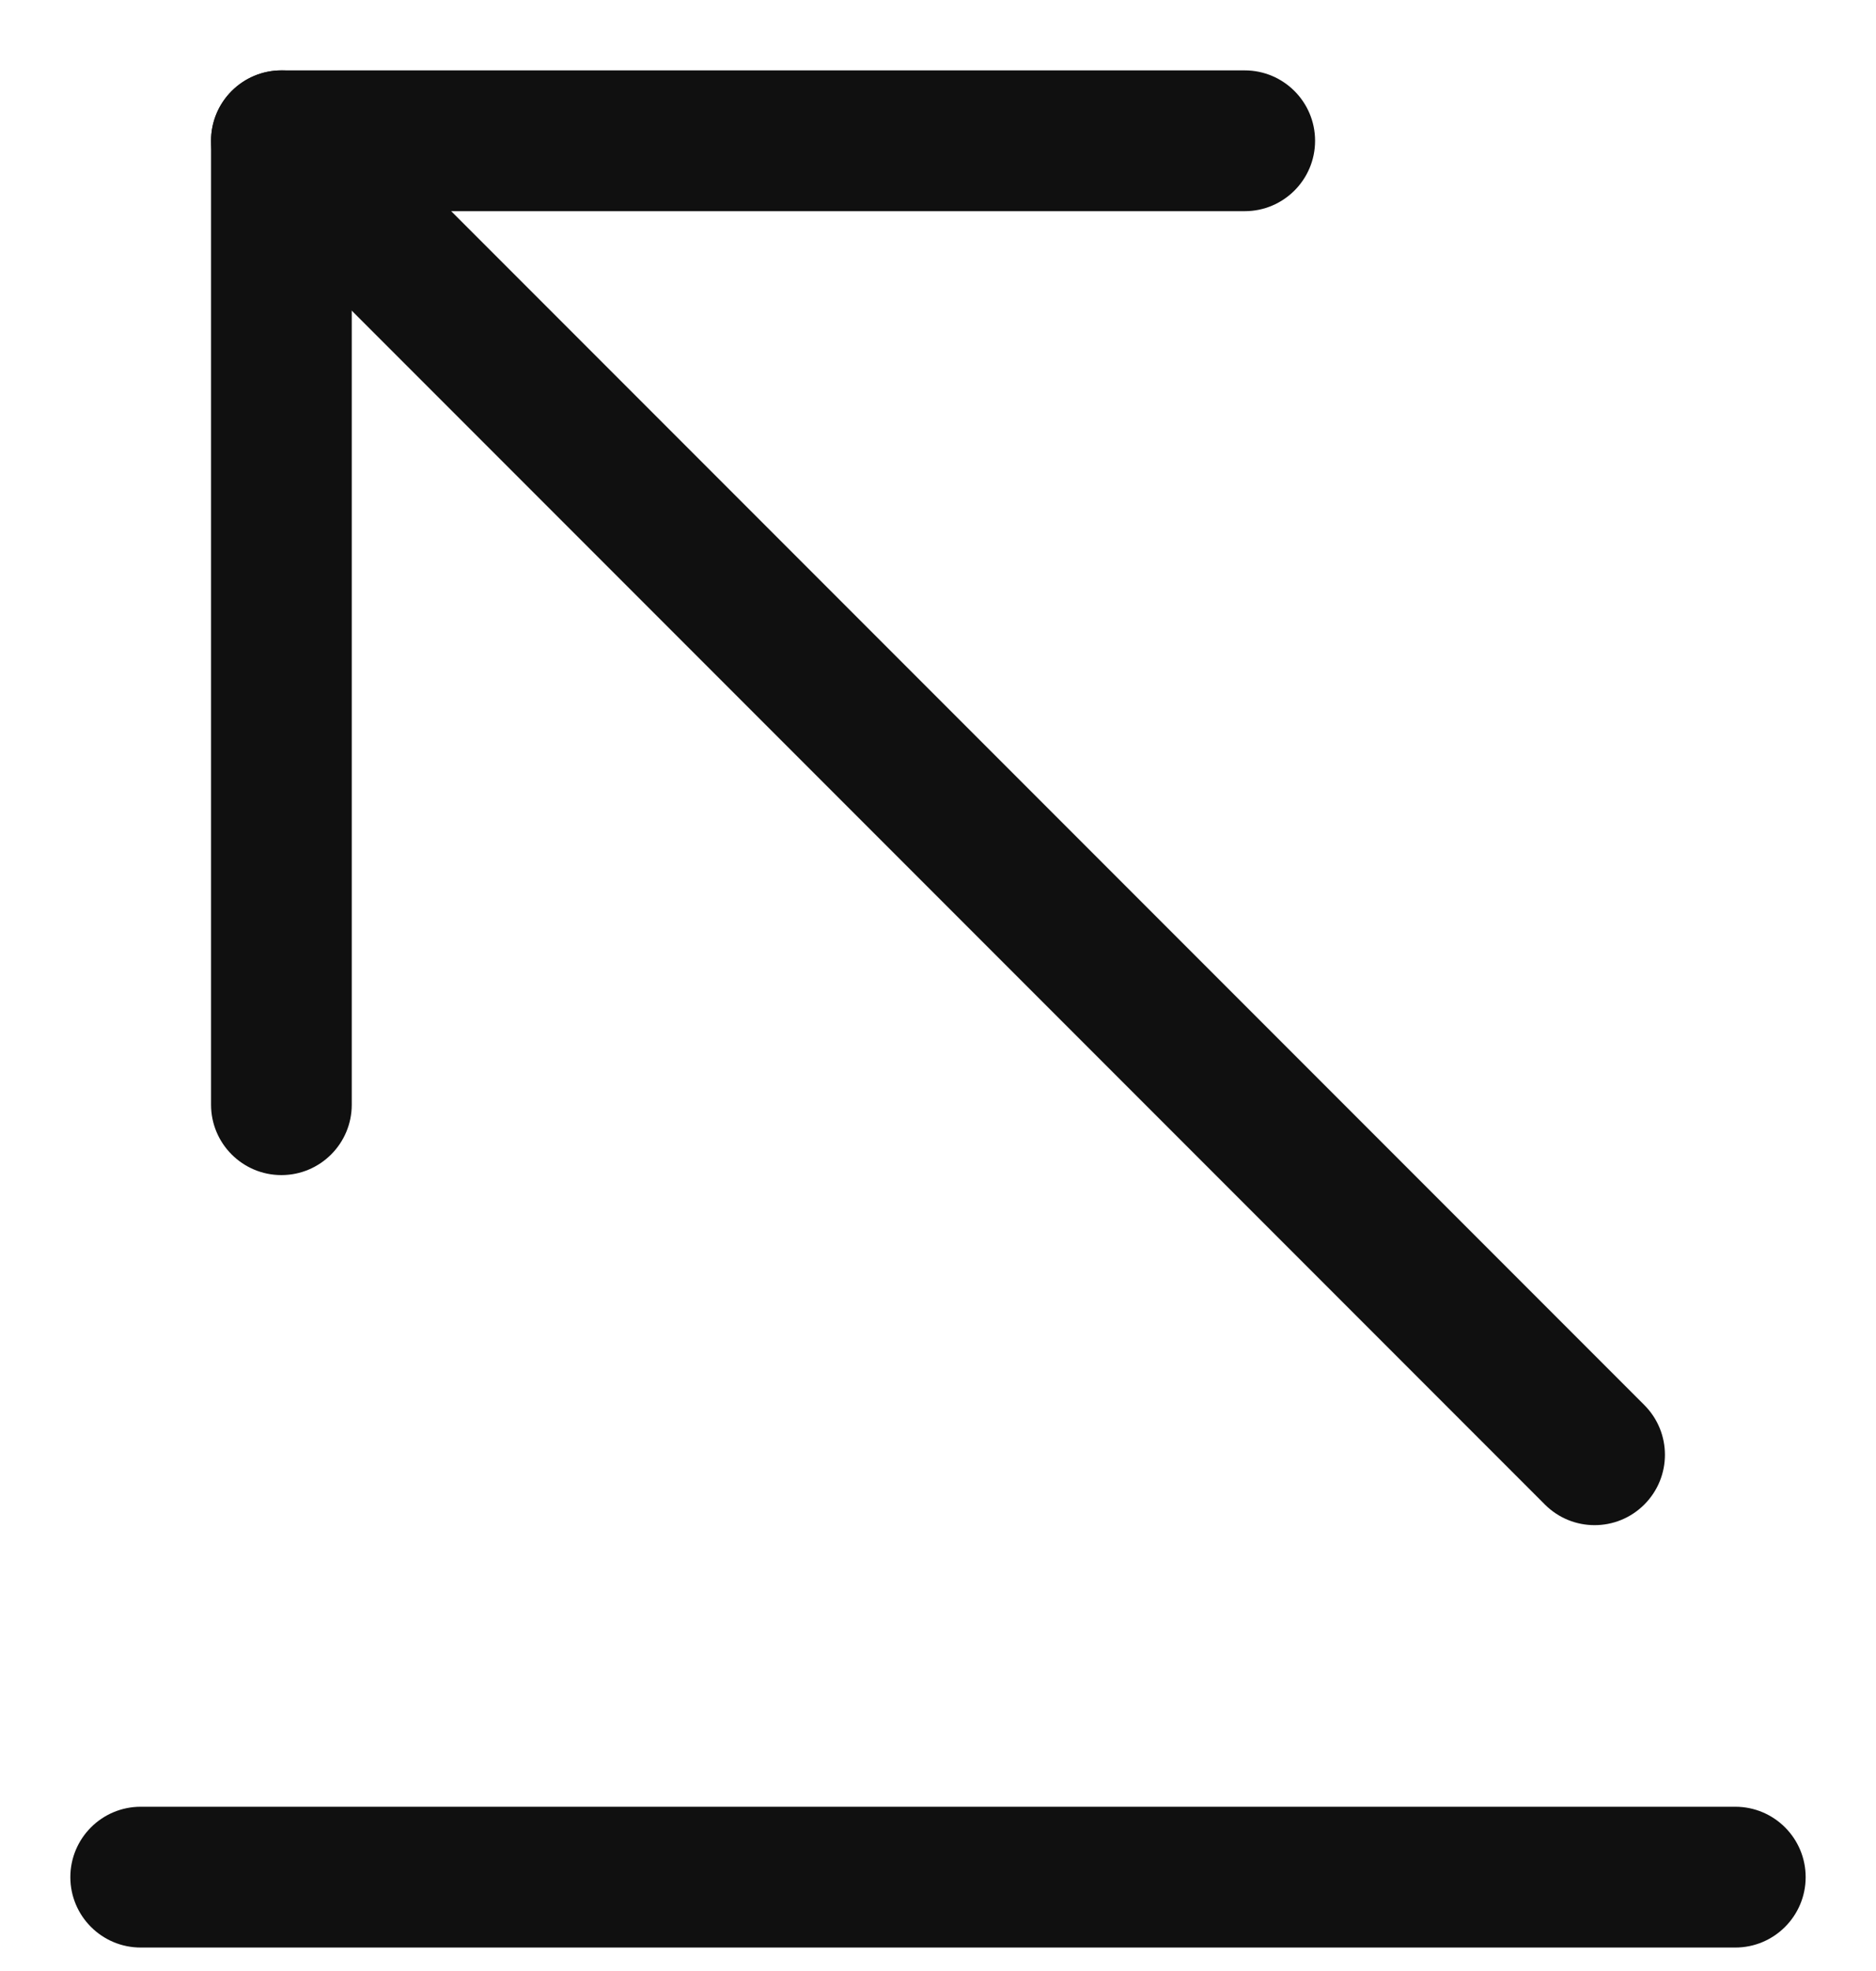 <svg width="20" height="21" viewBox="0 0 20 21" fill="none" xmlns="http://www.w3.org/2000/svg">
<path fill-rule="evenodd" clip-rule="evenodd" d="M0.75 20C0.75 19.586 1.086 19.25 1.5 19.25H18.5C18.914 19.25 19.25 19.586 19.25 20C19.25 20.414 18.914 20.75 18.5 20.75H1.5C1.086 20.75 0.75 20.414 0.75 20Z" fill="#101010"/>
<path fill-rule="evenodd" clip-rule="evenodd" d="M2.47 0.97C2.763 0.677 3.237 0.677 3.53 0.97L17.53 14.97C17.823 15.263 17.823 15.737 17.53 16.03C17.237 16.323 16.763 16.323 16.47 16.03L2.47 2.03C2.177 1.737 2.177 1.263 2.47 0.97Z" fill="#101010"/>
<path fill-rule="evenodd" clip-rule="evenodd" d="M2.25 1.5C2.25 1.086 2.586 0.75 3 0.75H13.27C13.684 0.75 14.02 1.086 14.02 1.5C14.02 1.914 13.684 2.25 13.27 2.25H3.75V11.77C3.75 12.184 3.414 12.52 3 12.52C2.586 12.52 2.25 12.184 2.25 11.77V1.5Z" fill="#101010"/>
</svg>
